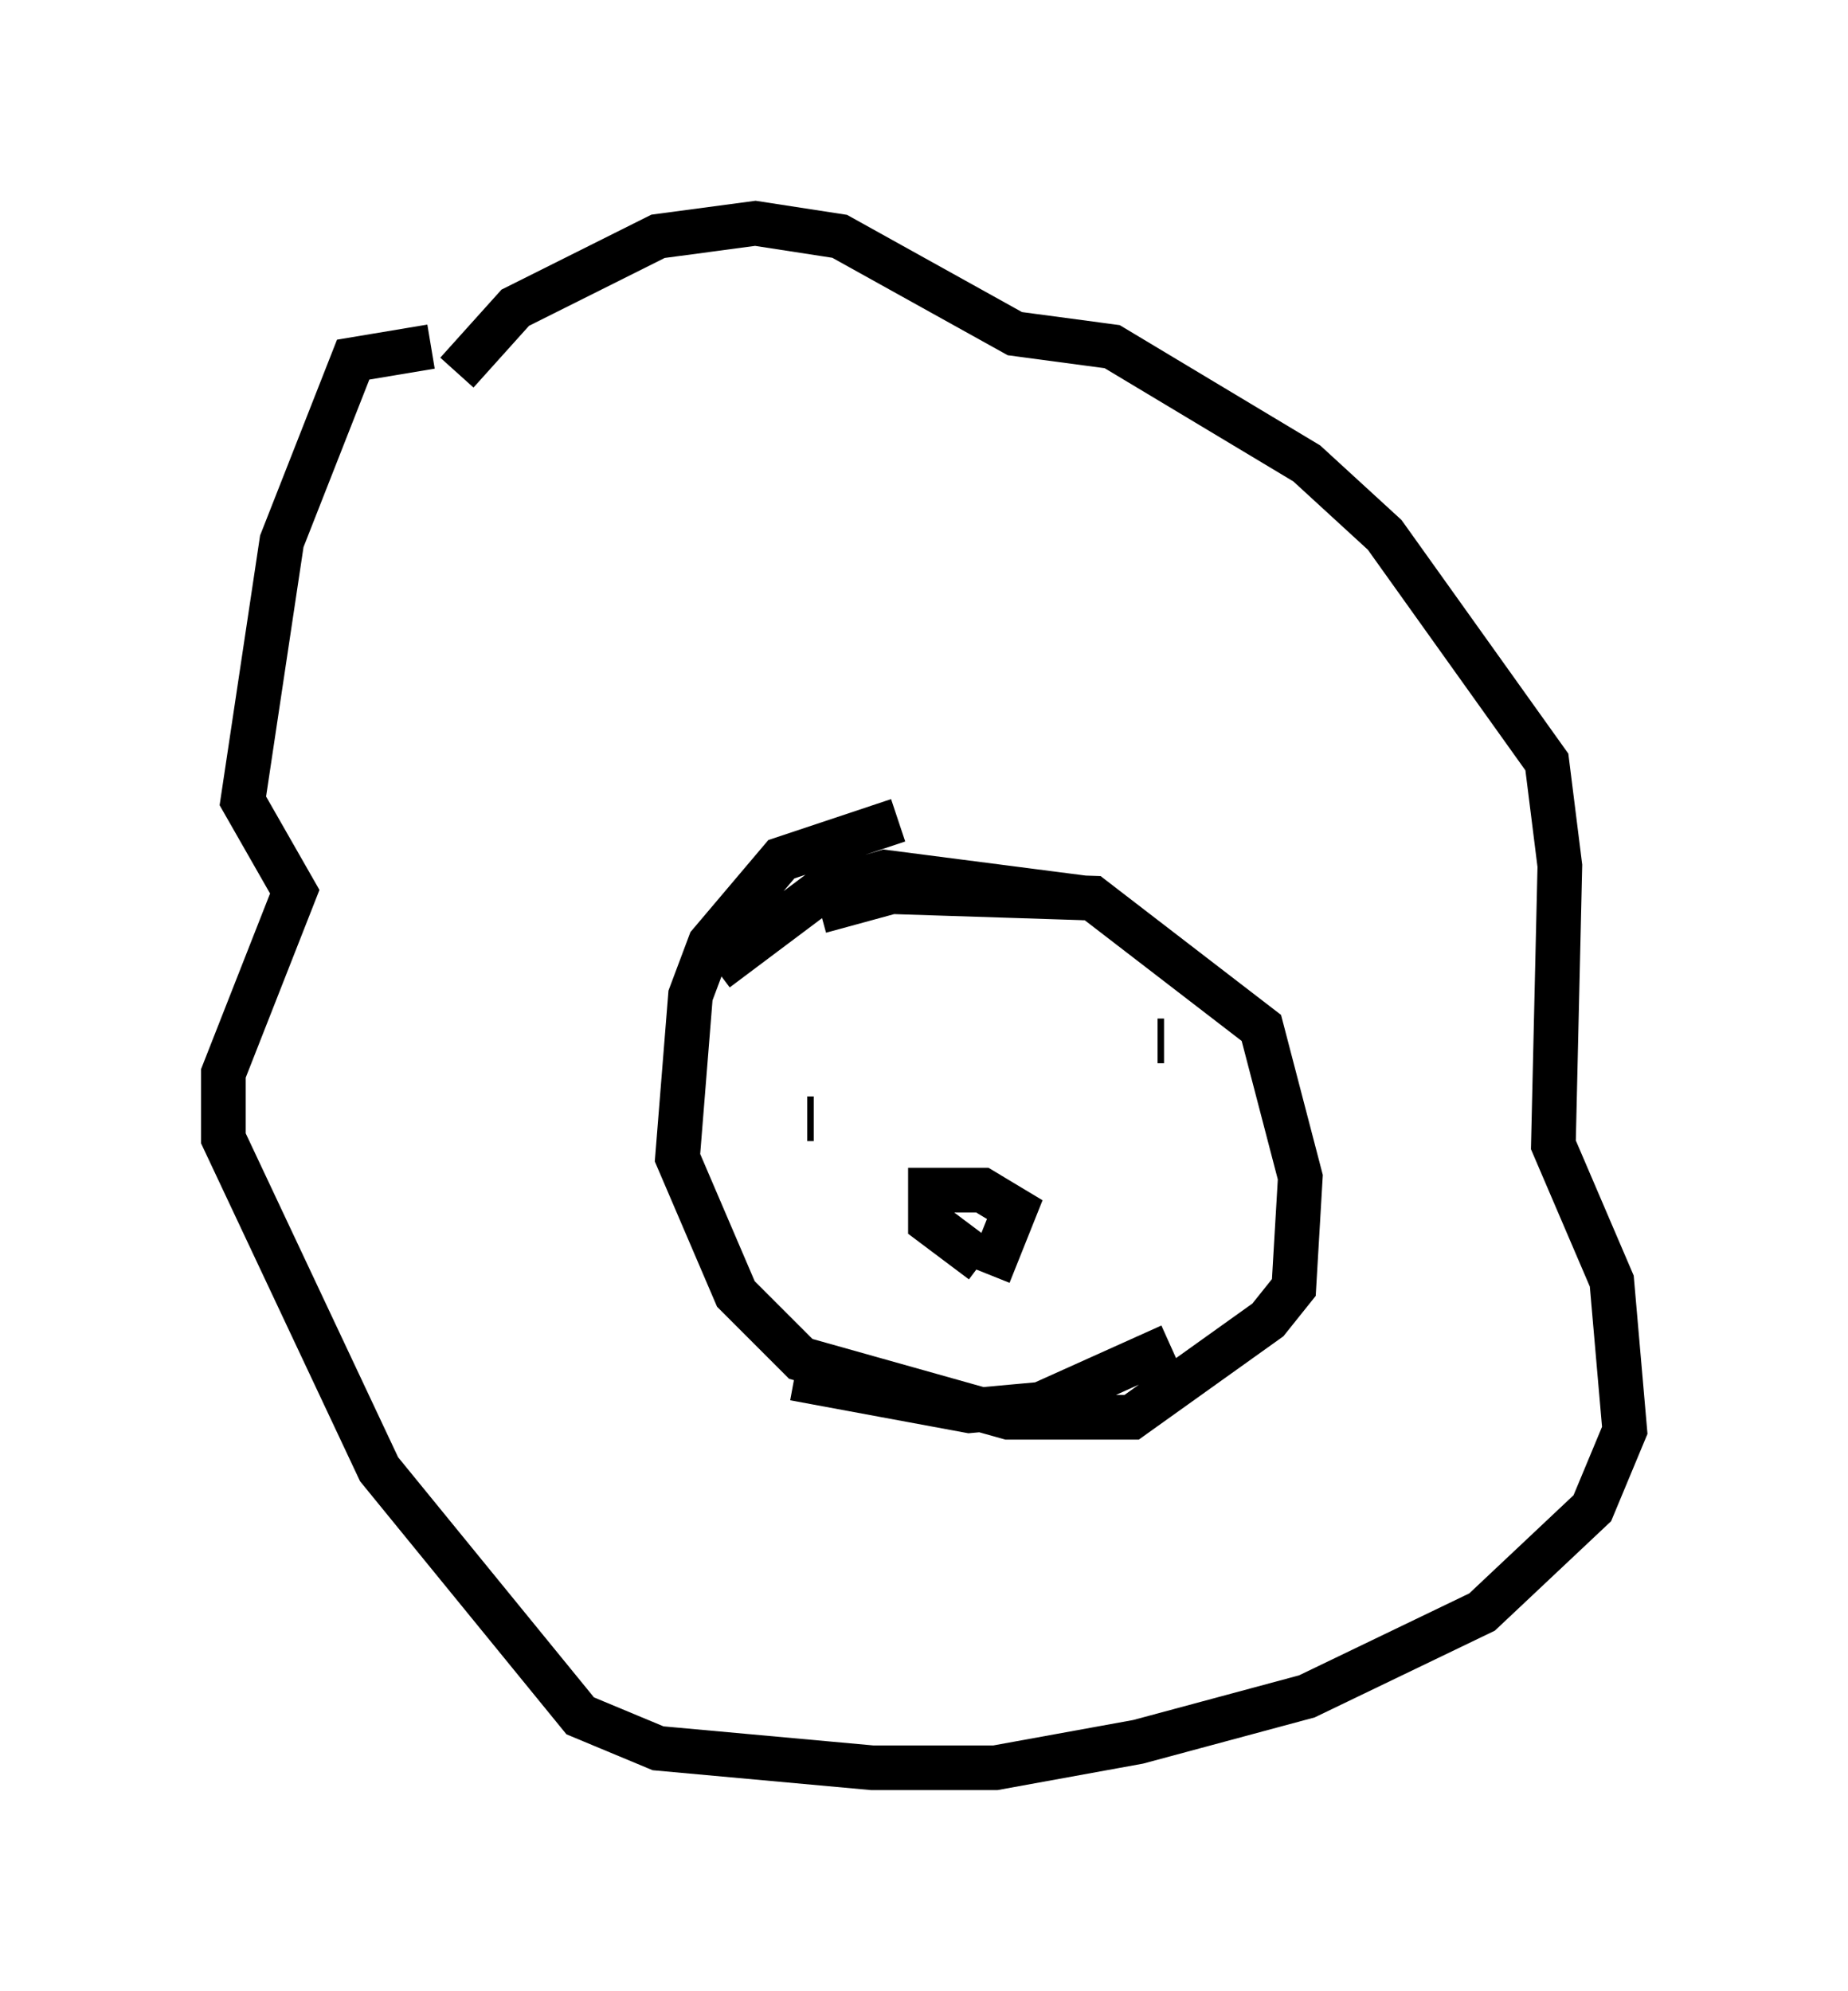 <?xml version="1.0" encoding="utf-8" ?>
<svg baseProfile="full" height="44.57" version="1.1" width="41.374" xmlns="http://www.w3.org/2000/svg" xmlns:ev="http://www.w3.org/2001/xml-events" xmlns:xlink="http://www.w3.org/1999/xlink"><defs /><rect fill="white" height="44.57" width="41.374" x="0" y="0" /><path d="M9.648, 9.939 m0.581, -1.598 l1.307, -1.453 3.196, -1.598 l2.179, -0.291 1.888, 0.291 l3.922, 2.179 2.179, 0.291 l4.358, 2.615 1.743, 1.598 l3.631, 5.084 0.291, 2.324 l-0.145, 6.246 1.307, 3.05 l0.291, 3.341 -0.726, 1.743 l-2.469, 2.324 -3.922, 1.888 l-3.777, 1.017 -3.196, 0.581 l-2.76, 0.0 -4.793, -0.436 l-1.743, -0.726 -4.503, -5.52 l-3.486, -7.408 0.0, -1.453 l1.598, -4.067 -1.162, -2.034 l0.872, -5.81 1.598, -4.067 l1.743, -0.291 m10.458, 10.603 l-2.615, 0.872 -1.598, 1.888 l-0.436, 1.162 -0.291, 3.631 l1.307, 3.05 1.453, 1.453 l4.648, 1.307 2.76, 0.0 l3.05, -2.179 0.581, -0.726 l0.145, -2.469 -0.872, -3.341 l-3.777, -2.905 -4.503, -0.145 l-1.598, 0.436 m5.955, -0.291 l-4.503, -0.581 -1.453, 0.436 l-2.324, 1.743 m6.101, 6.827 l0.581, -1.453 -0.726, -0.436 l-1.162, 0.0 0.0, 0.726 l1.162, 0.872 m-0.436, -0.436 l-0.145, 0.0 m0.291, -0.145 l0.0, 0.0 m4.358, -4.358 l-0.145, 0.0 m-7.698, 1.743 l-0.145, 0.0 m8.134, 5.084 l-2.905, 1.307 -1.598, 0.145 l-3.922, -0.726 " fill="none" stroke="black" stroke-width="1" /></svg>